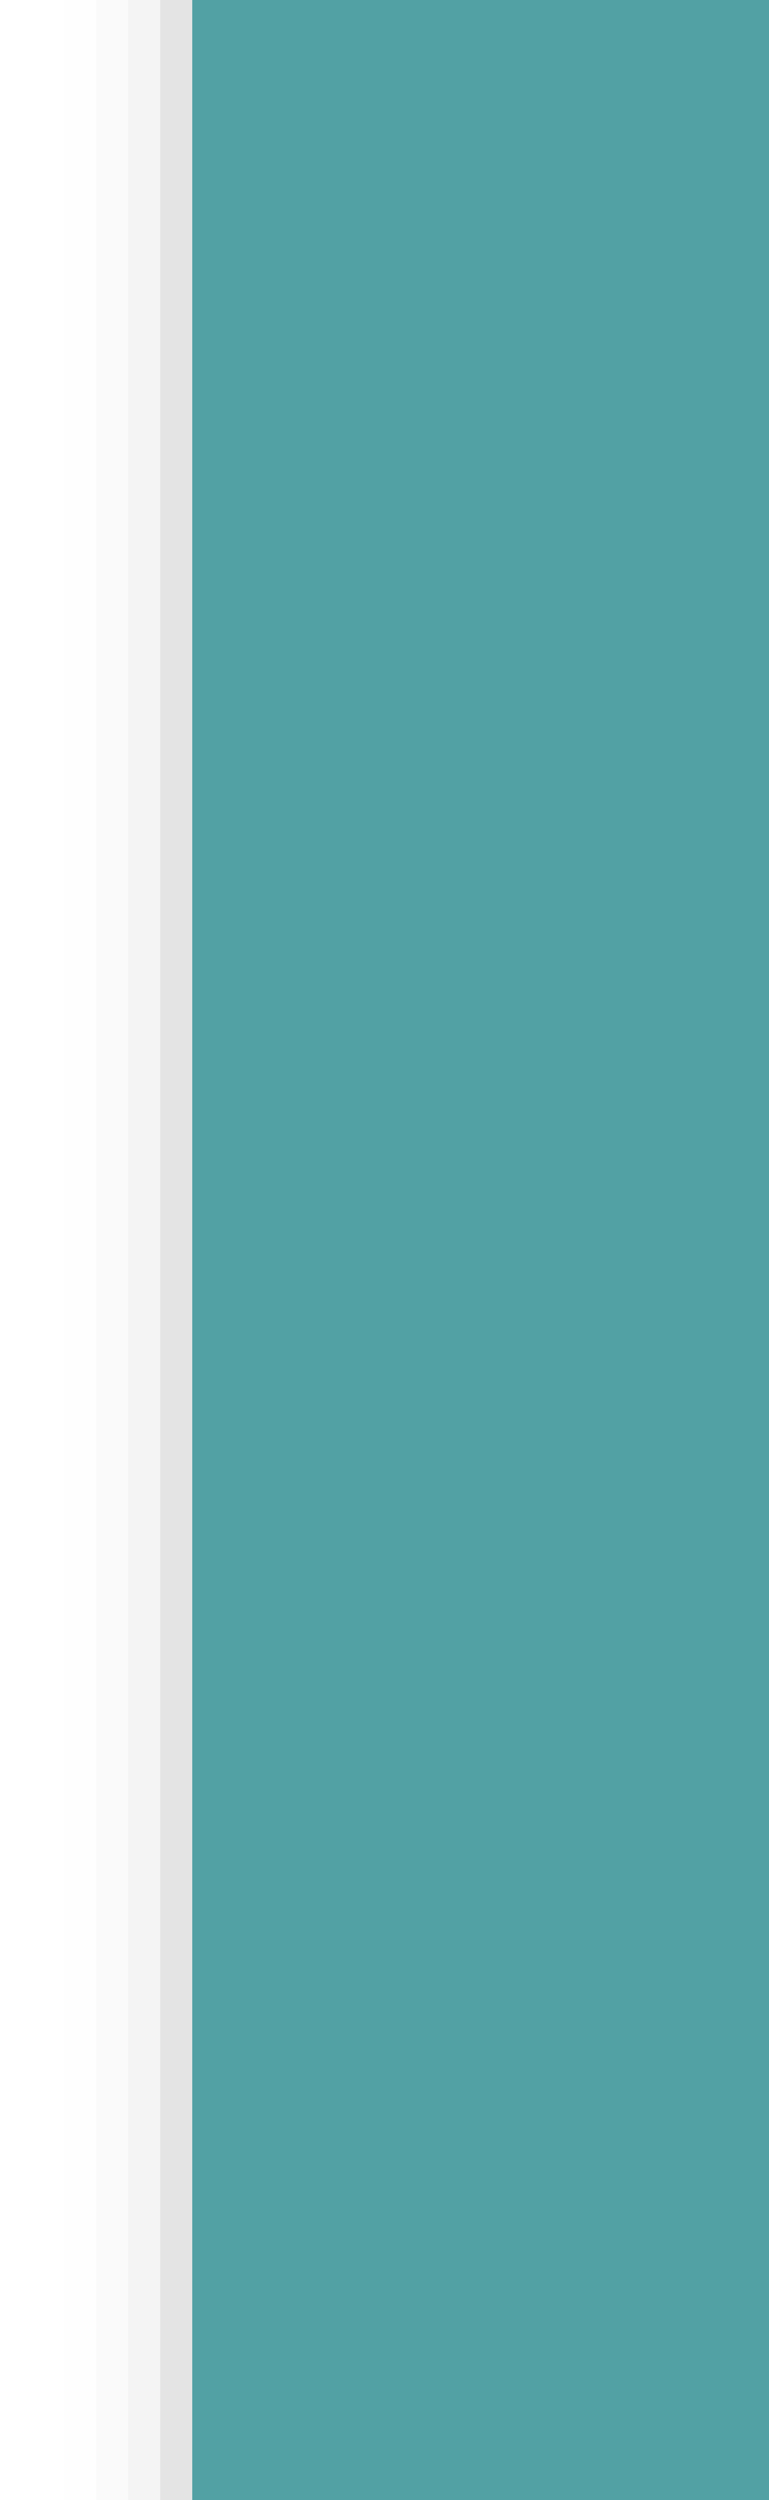 <?xml version="1.0" encoding="UTF-8"?>
<svg xmlns="http://www.w3.org/2000/svg" xmlns:xlink="http://www.w3.org/1999/xlink" contentScriptType="text/ecmascript" width="24" baseProfile="tiny" zoomAndPan="magnify" contentStyleType="text/css" viewBox="-0.5 -0.5 24 78" height="78" preserveAspectRatio="xMidYMid meet" version="1.1">
    <rect x="1.5" y="-0.5" fill-opacity="0.01" fill="#656b6b" width="22" height="78"/>
    <rect x="2.5" y="-0.5" fill-opacity="0.03" fill="#656b6b" width="21" height="78"/>
    <rect x="3.5" y="-0.5" fill-opacity="0.04" fill="#656b6b" width="20" height="78"/>
    <rect x="4.5" y="-0.5" fill-opacity="0.09" fill="#656b6b" width="19" height="78"/>
    <rect x="5.5" y="-0.5" fill-opacity="0.08" fill="#656b6b" width="18" height="78"/>
    <rect x="6.5" y="-0.5" fill-opacity="0.1" fill="#656b6b" width="17" height="78"/>
    <rect x="7.5" y="-0.5" fill-opacity="0.11" fill="#656b6b" width="16" height="78"/>
    <rect x="8.5" y="-0.5" fill-opacity="0.1" fill="#656b6b" width="15" height="78"/>
    <rect x="4.5" y="-0.5" fill-opacity="0.03" fill="#656b6b" width="19" height="78"/>
    <rect x="5.5" width="18" fill="#52a1a4" y="-0.5" height="78"/>
</svg>
